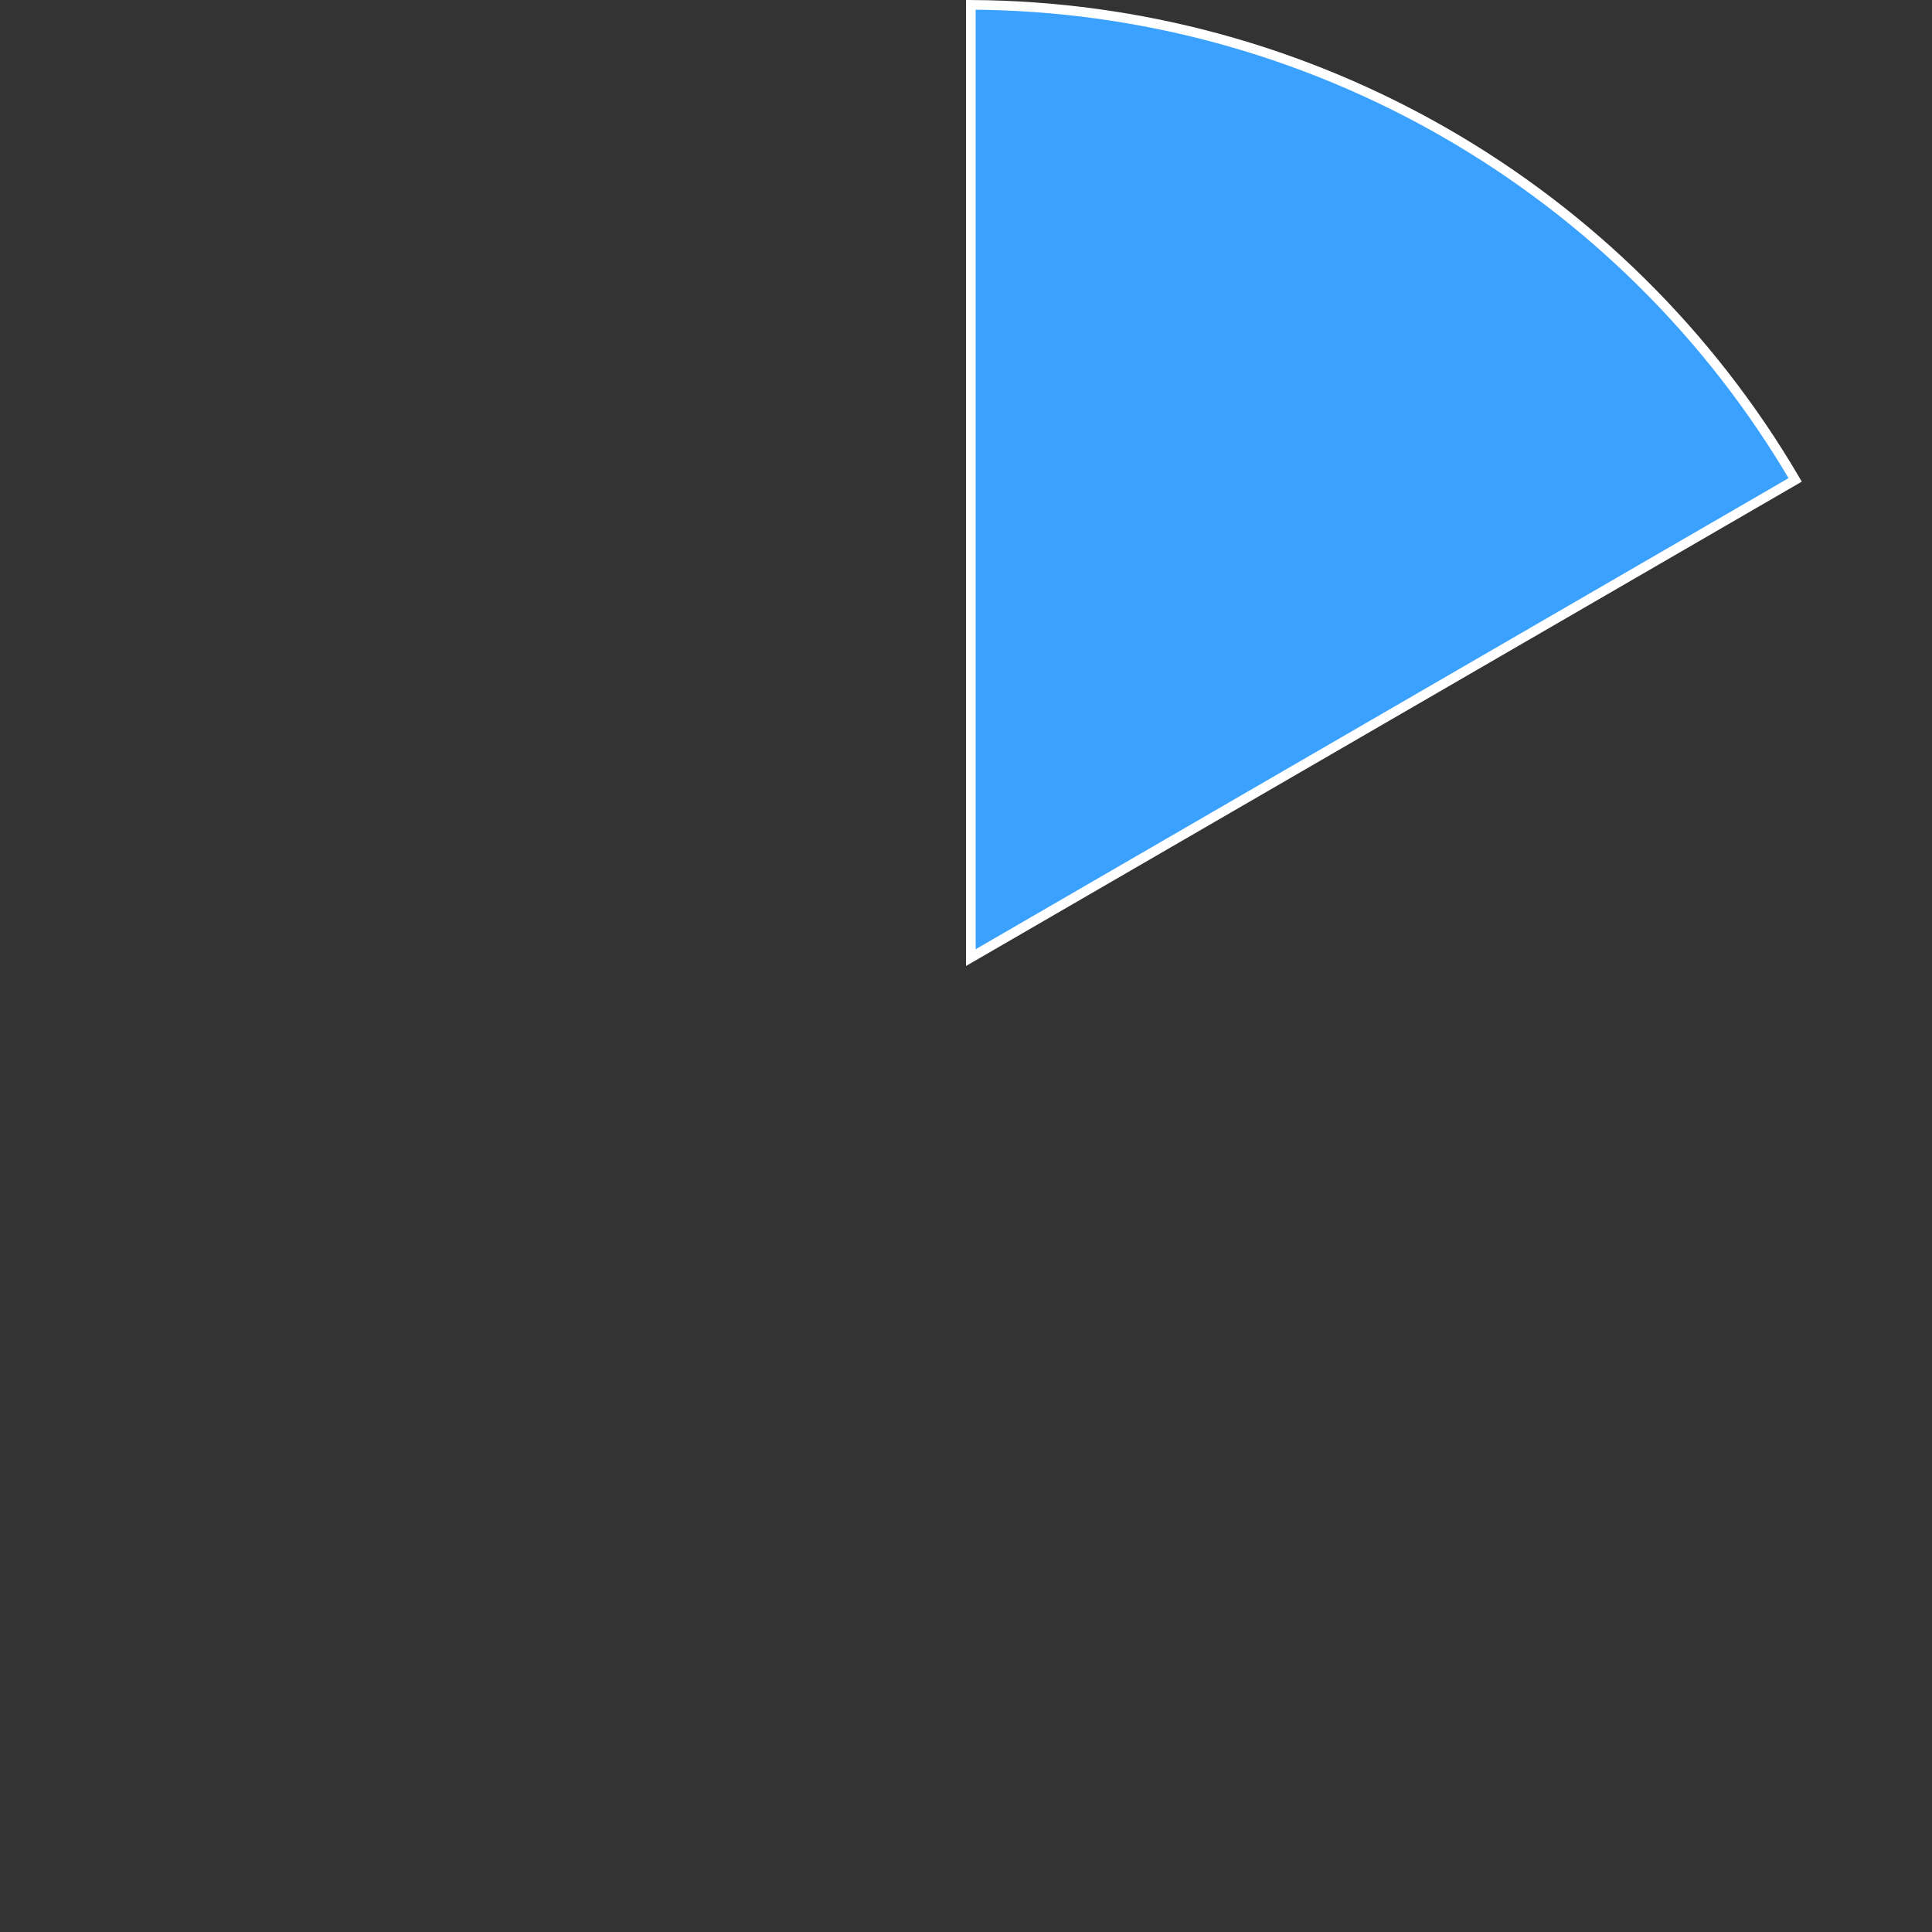 ﻿<?xml version="1.0" encoding="utf-8"?>
<svg version="1.1" xmlns:xlink="http://www.w3.org/1999/xlink" width="200px" height="200px" xmlns="http://www.w3.org/2000/svg">
  <rect width="100%" height="100%" fill="#333333" stroke="none"/>
  <g transform="matrix(1 0 0 1 -148 -635 )">
    <path d="M 248.5 635.501  C 283.631 635.677  316.07 654.37  333.837 684.678  L 248.5 734.132  L 248.5 635.501  Z " fill-rule="nonzero" fill="#3aa1ff" stroke="none" />
    <path d="M 248.5 635.501  C 283.631 635.677  316.07 654.37  333.837 684.678  L 248.5 734.132  L 248.5 635.501  Z " stroke-width="1" stroke="#ffffff" fill="none" />
  </g>
</svg>